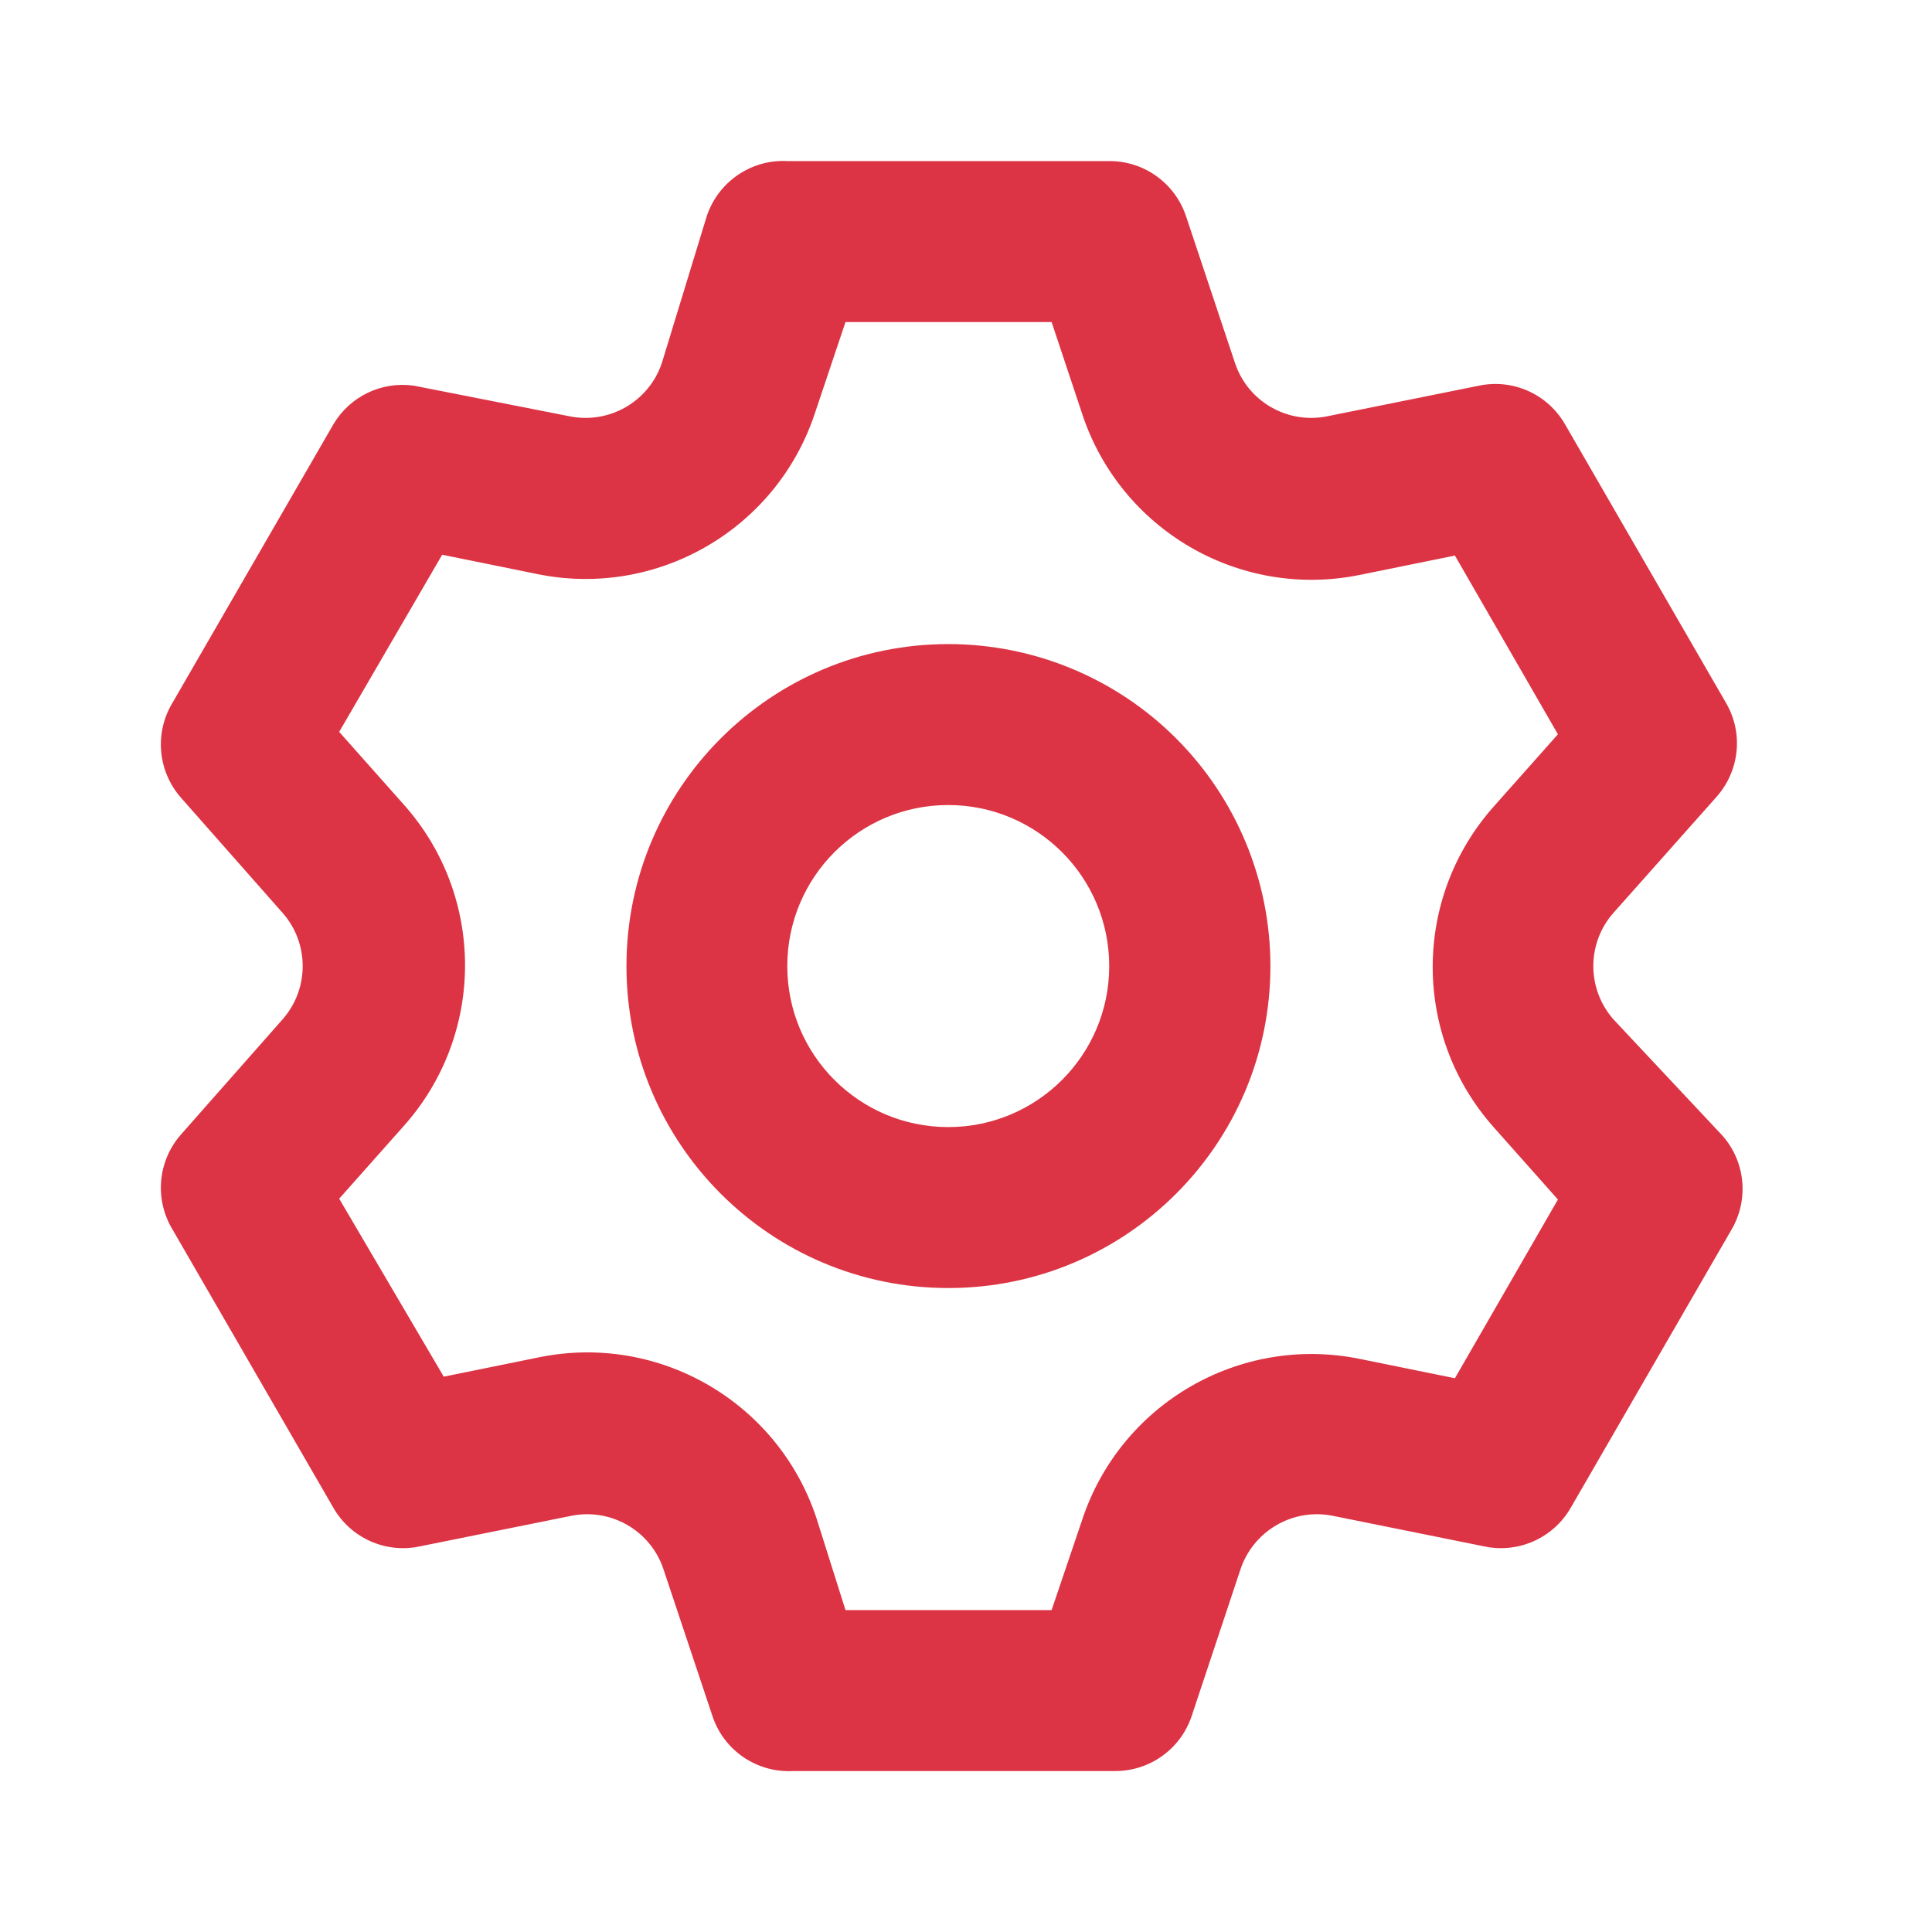 <svg width="16" height="16" viewBox="0 0 16 16" fill="none" xmlns="http://www.w3.org/2000/svg">
    <path fill-rule="evenodd" clip-rule="evenodd" d="M13.361 8.441C13.14 8.189 13.14 7.812 13.361 7.561L14.214 6.601C14.407 6.385 14.44 6.07 14.294 5.821L12.961 3.514C12.817 3.264 12.53 3.135 12.248 3.194L10.994 3.447C10.664 3.515 10.335 3.327 10.228 3.007L9.821 1.787C9.729 1.516 9.474 1.333 9.188 1.334H6.521C6.222 1.318 5.95 1.504 5.854 1.787L5.481 3.007C5.373 3.327 5.044 3.515 4.714 3.447L3.428 3.194C3.161 3.156 2.898 3.282 2.761 3.514L1.428 5.821C1.279 6.068 1.306 6.382 1.494 6.601L2.341 7.561C2.562 7.812 2.562 8.189 2.341 8.441L1.494 9.401C1.306 9.619 1.279 9.934 1.428 10.181L2.761 12.487C2.905 12.737 3.192 12.866 3.474 12.807L4.728 12.554C5.058 12.486 5.387 12.675 5.494 12.994L5.901 14.214C5.996 14.498 6.269 14.683 6.568 14.667H9.234C9.521 14.668 9.776 14.486 9.868 14.214L10.274 12.994C10.382 12.675 10.711 12.486 11.041 12.554L12.294 12.807C12.576 12.866 12.864 12.737 13.008 12.487L14.341 10.181C14.486 9.931 14.454 9.616 14.261 9.401L13.361 8.441ZM12.369 9.334L12.902 9.934L12.049 11.414L11.262 11.254C10.268 11.051 9.28 11.624 8.962 12.587L8.709 13.334H7.002L6.762 12.574C6.444 11.611 5.456 11.037 4.462 11.241L3.675 11.401L2.809 9.927L3.342 9.327C4.021 8.568 4.021 7.42 3.342 6.661L2.809 6.061L3.662 4.594L4.449 4.754C5.442 4.957 6.431 4.384 6.749 3.421L7.002 2.667H8.709L8.962 3.427C9.28 4.391 10.268 4.964 11.262 4.761L12.049 4.601L12.902 6.081L12.369 6.681C11.697 7.438 11.697 8.577 12.369 9.334ZM7.854 5.334C6.382 5.334 5.188 6.528 5.188 8.001C5.188 9.473 6.382 10.667 7.854 10.667C9.327 10.667 10.521 9.473 10.521 8.001C10.521 7.293 10.24 6.615 9.74 6.115C9.24 5.615 8.562 5.334 7.854 5.334ZM7.853 9.334C7.116 9.334 6.52 8.737 6.52 8.001C6.52 7.264 7.116 6.667 7.853 6.667C8.589 6.667 9.186 7.264 9.186 8.001C9.186 8.737 8.589 9.334 7.853 9.334Z" fill="#DC3444"/>
    </svg>
    
